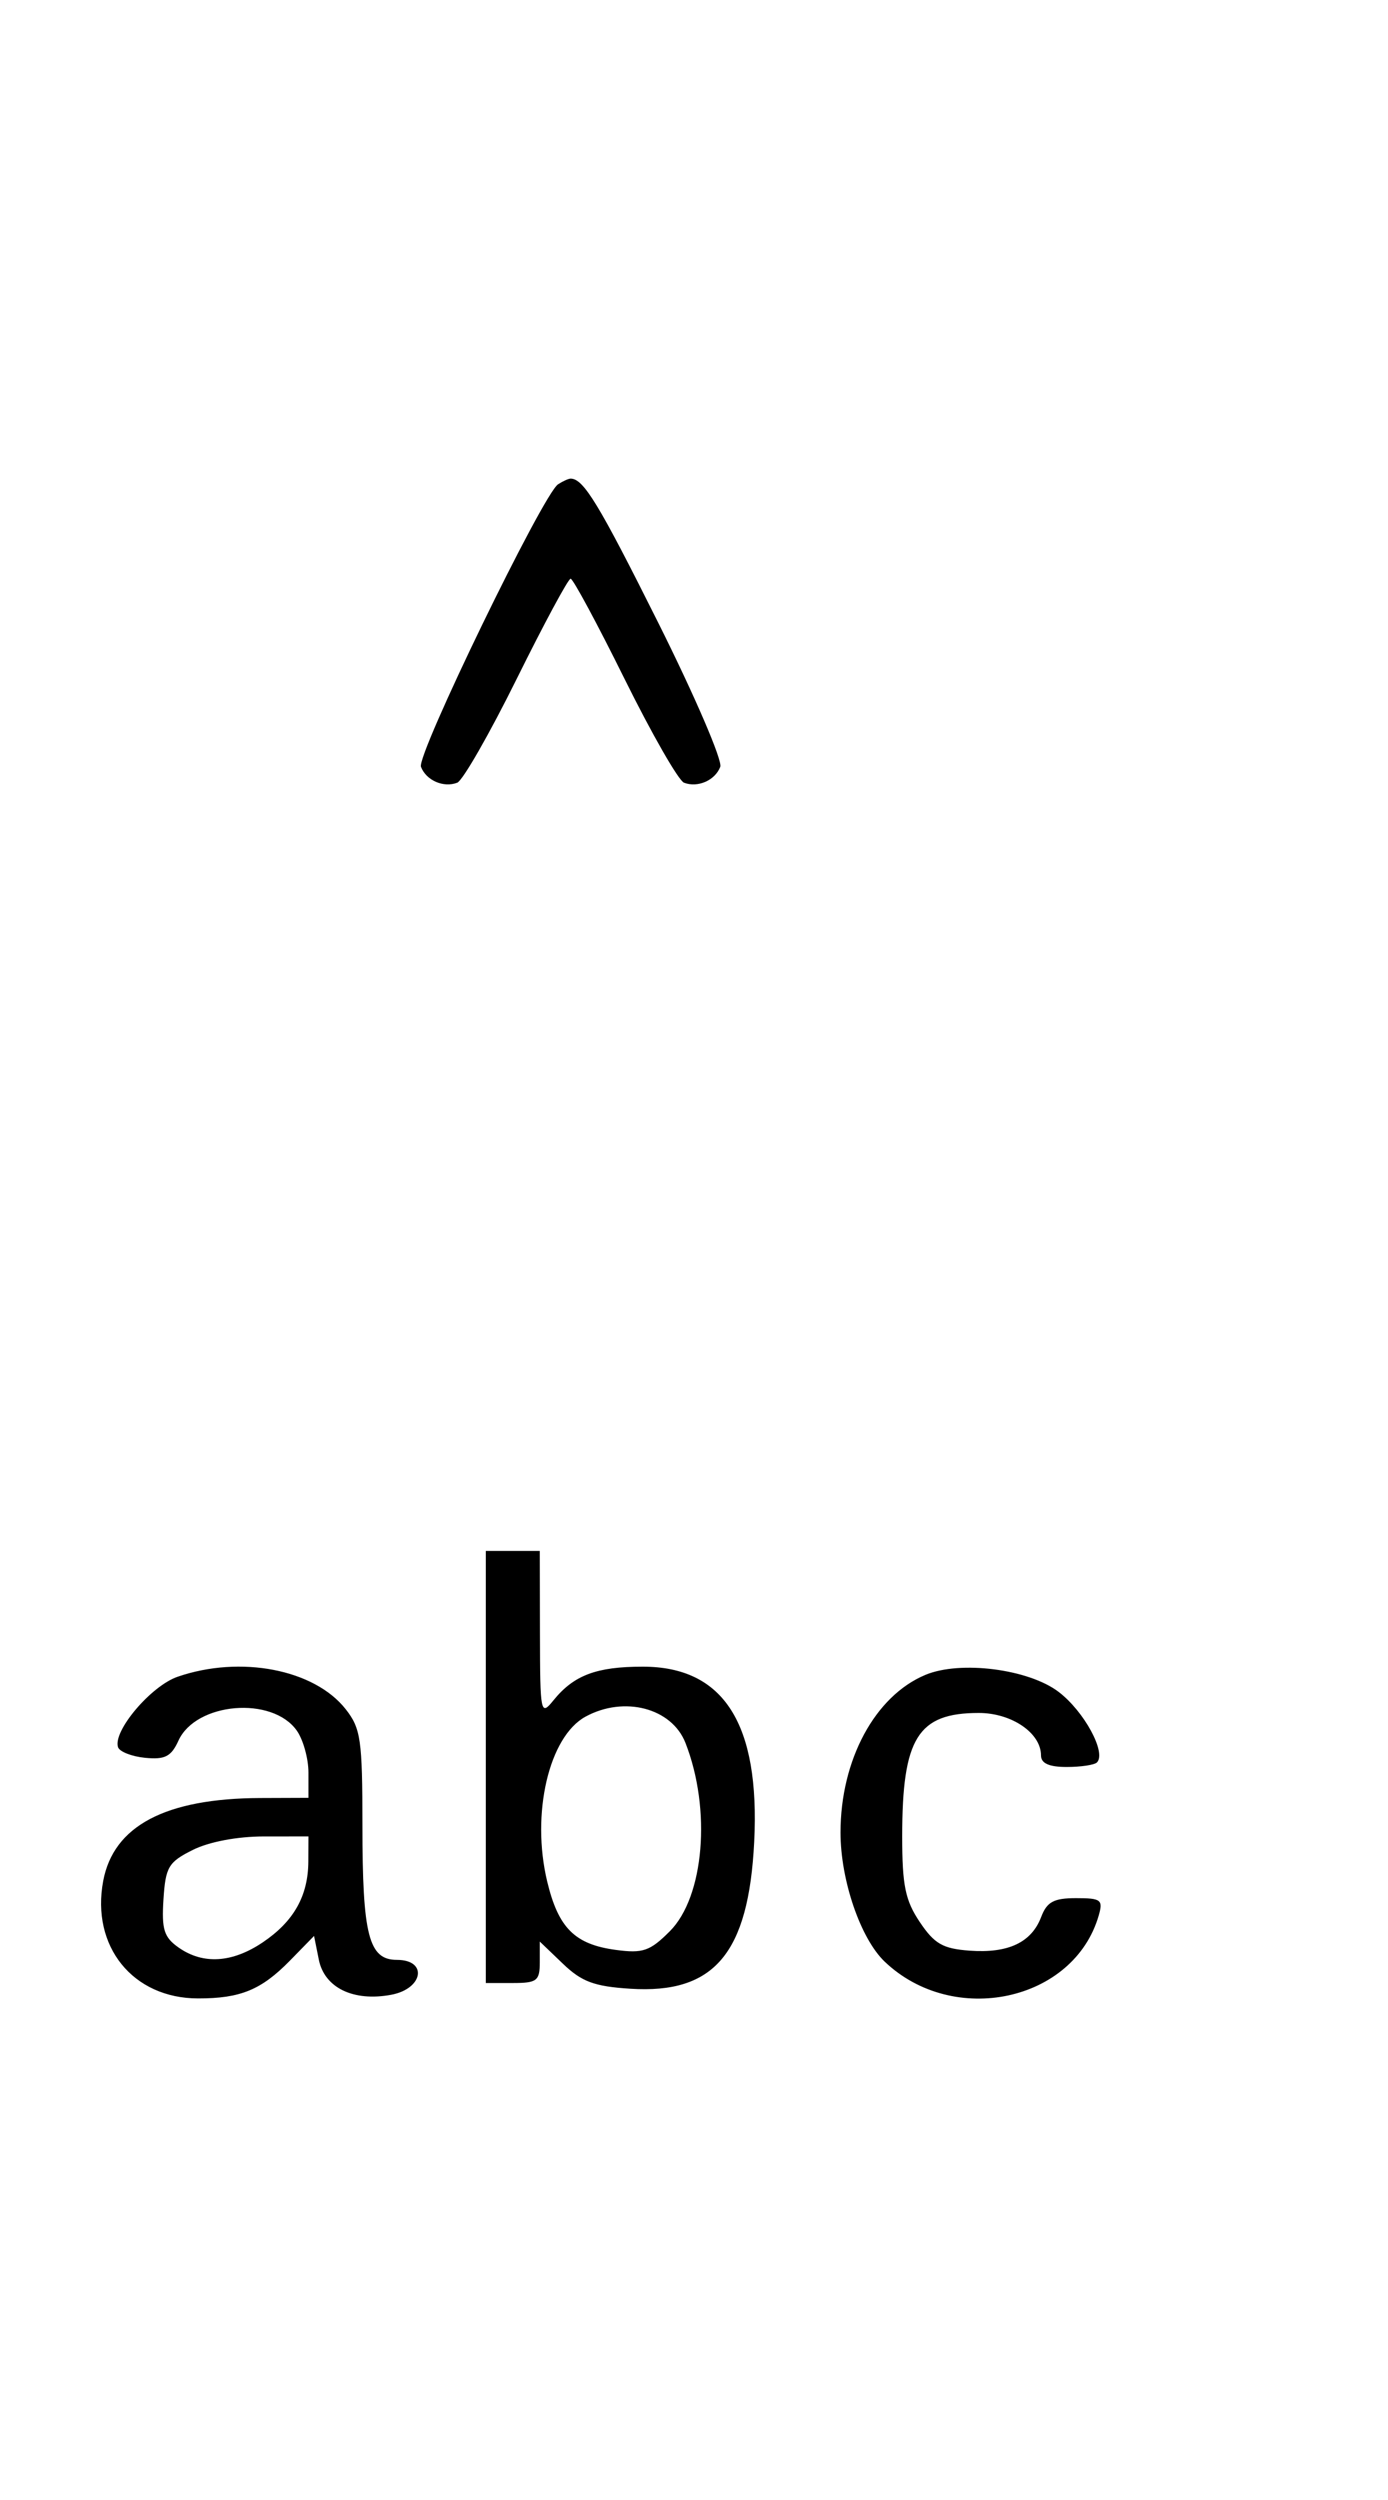 <svg xmlns="http://www.w3.org/2000/svg" width="180" height="324" viewBox="0 0 180 324" version="1.1">
	<path d="M 72.372 62.765 C 70.418 64.037, 54.003 97.844, 54.593 99.381 C 55.268 101.141, 57.513 102.124, 59.295 101.440 C 60.007 101.167, 63.480 95.106, 67.014 87.972 C 70.547 80.837, 73.691 75, 74 75 C 74.309 75, 77.453 80.837, 80.986 87.972 C 84.520 95.106, 87.993 101.167, 88.705 101.440 C 90.487 102.124, 92.732 101.141, 93.407 99.381 C 93.716 98.575, 90.096 90.173, 85.363 80.708 C 77.638 65.261, 75.672 62.031, 74 62.031 C 73.725 62.031, 72.992 62.361, 72.372 62.765 M 63 229 L 63 257 66.500 257 C 69.632 257, 70 256.717, 70 254.313 L 70 251.626 72.999 254.499 C 75.442 256.840, 77.063 257.441, 81.749 257.741 C 92.628 258.439, 97.080 253.165, 97.806 238.718 C 98.576 223.410, 93.863 216, 83.358 216 C 77.348 216, 74.414 217.106, 71.772 220.367 C 70.110 222.419, 70.044 222.093, 70.022 211.750 L 70 201 66.500 201 L 63 201 63 229 M 23.035 217.306 C 19.577 218.497, 14.622 224.347, 15.304 226.432 C 15.497 227.019, 17.079 227.641, 18.820 227.813 C 21.394 228.067, 22.201 227.652, 23.140 225.592 C 25.410 220.611, 35.330 219.778, 38.499 224.302 C 39.324 225.481, 40 227.920, 40 229.723 L 40 233 33.750 233.024 C 21.460 233.071, 14.724 236.626, 13.383 243.772 C 11.791 252.260, 17.228 258.989, 25.685 258.996 C 31.196 259.001, 33.897 257.886, 37.637 254.060 L 40.729 250.897 41.343 253.965 C 42.074 257.618, 45.833 259.441, 50.740 258.521 C 54.895 257.741, 55.504 254, 51.475 254 C 47.816 254, 47 250.821, 47 236.570 C 47 225.466, 46.789 224.002, 44.832 221.514 C 40.766 216.344, 31.193 214.497, 23.035 217.306 M 120 217.067 C 113.459 219.809, 109 228.092, 109 237.500 C 109 243.665, 111.592 251.237, 114.726 254.227 C 123.658 262.748, 139.269 259.386, 142.485 248.250 C 143.073 246.214, 142.794 246, 139.543 246 C 136.655 246, 135.769 246.478, 135.023 248.439 C 133.765 251.749, 130.743 253.171, 125.744 252.806 C 122.270 252.552, 121.181 251.927, 119.283 249.102 C 117.397 246.296, 117 244.363, 117 238.001 C 117 225.251, 119.019 222, 126.934 222 C 131.192 222, 135 224.596, 135 227.500 C 135 228.533, 136.037 229, 138.333 229 C 140.167 229, 141.930 228.737, 142.252 228.415 C 143.510 227.156, 140.605 221.801, 137.293 219.274 C 133.398 216.303, 124.524 215.170, 120 217.067 M 75.942 222.472 C 71.183 225.060, 68.854 235.054, 70.961 243.839 C 72.408 249.871, 74.543 251.995, 79.874 252.710 C 83.377 253.180, 84.290 252.864, 86.859 250.295 C 91.324 245.830, 92.268 234.494, 88.892 225.880 C 87.121 221.363, 80.961 219.742, 75.942 222.472 M 25 239.752 C 21.843 241.329, 21.470 241.957, 21.199 246.158 C 20.947 250.061, 21.266 251.073, 23.171 252.408 C 26.346 254.631, 30.121 254.393, 34.088 251.720 C 38.098 249.017, 39.965 245.703, 39.985 241.250 L 40 238 34.250 238.002 C 30.780 238.002, 27.112 238.696, 25 239.752 " stroke="none" fill="black" fill-rule="evenodd"/>
</svg>